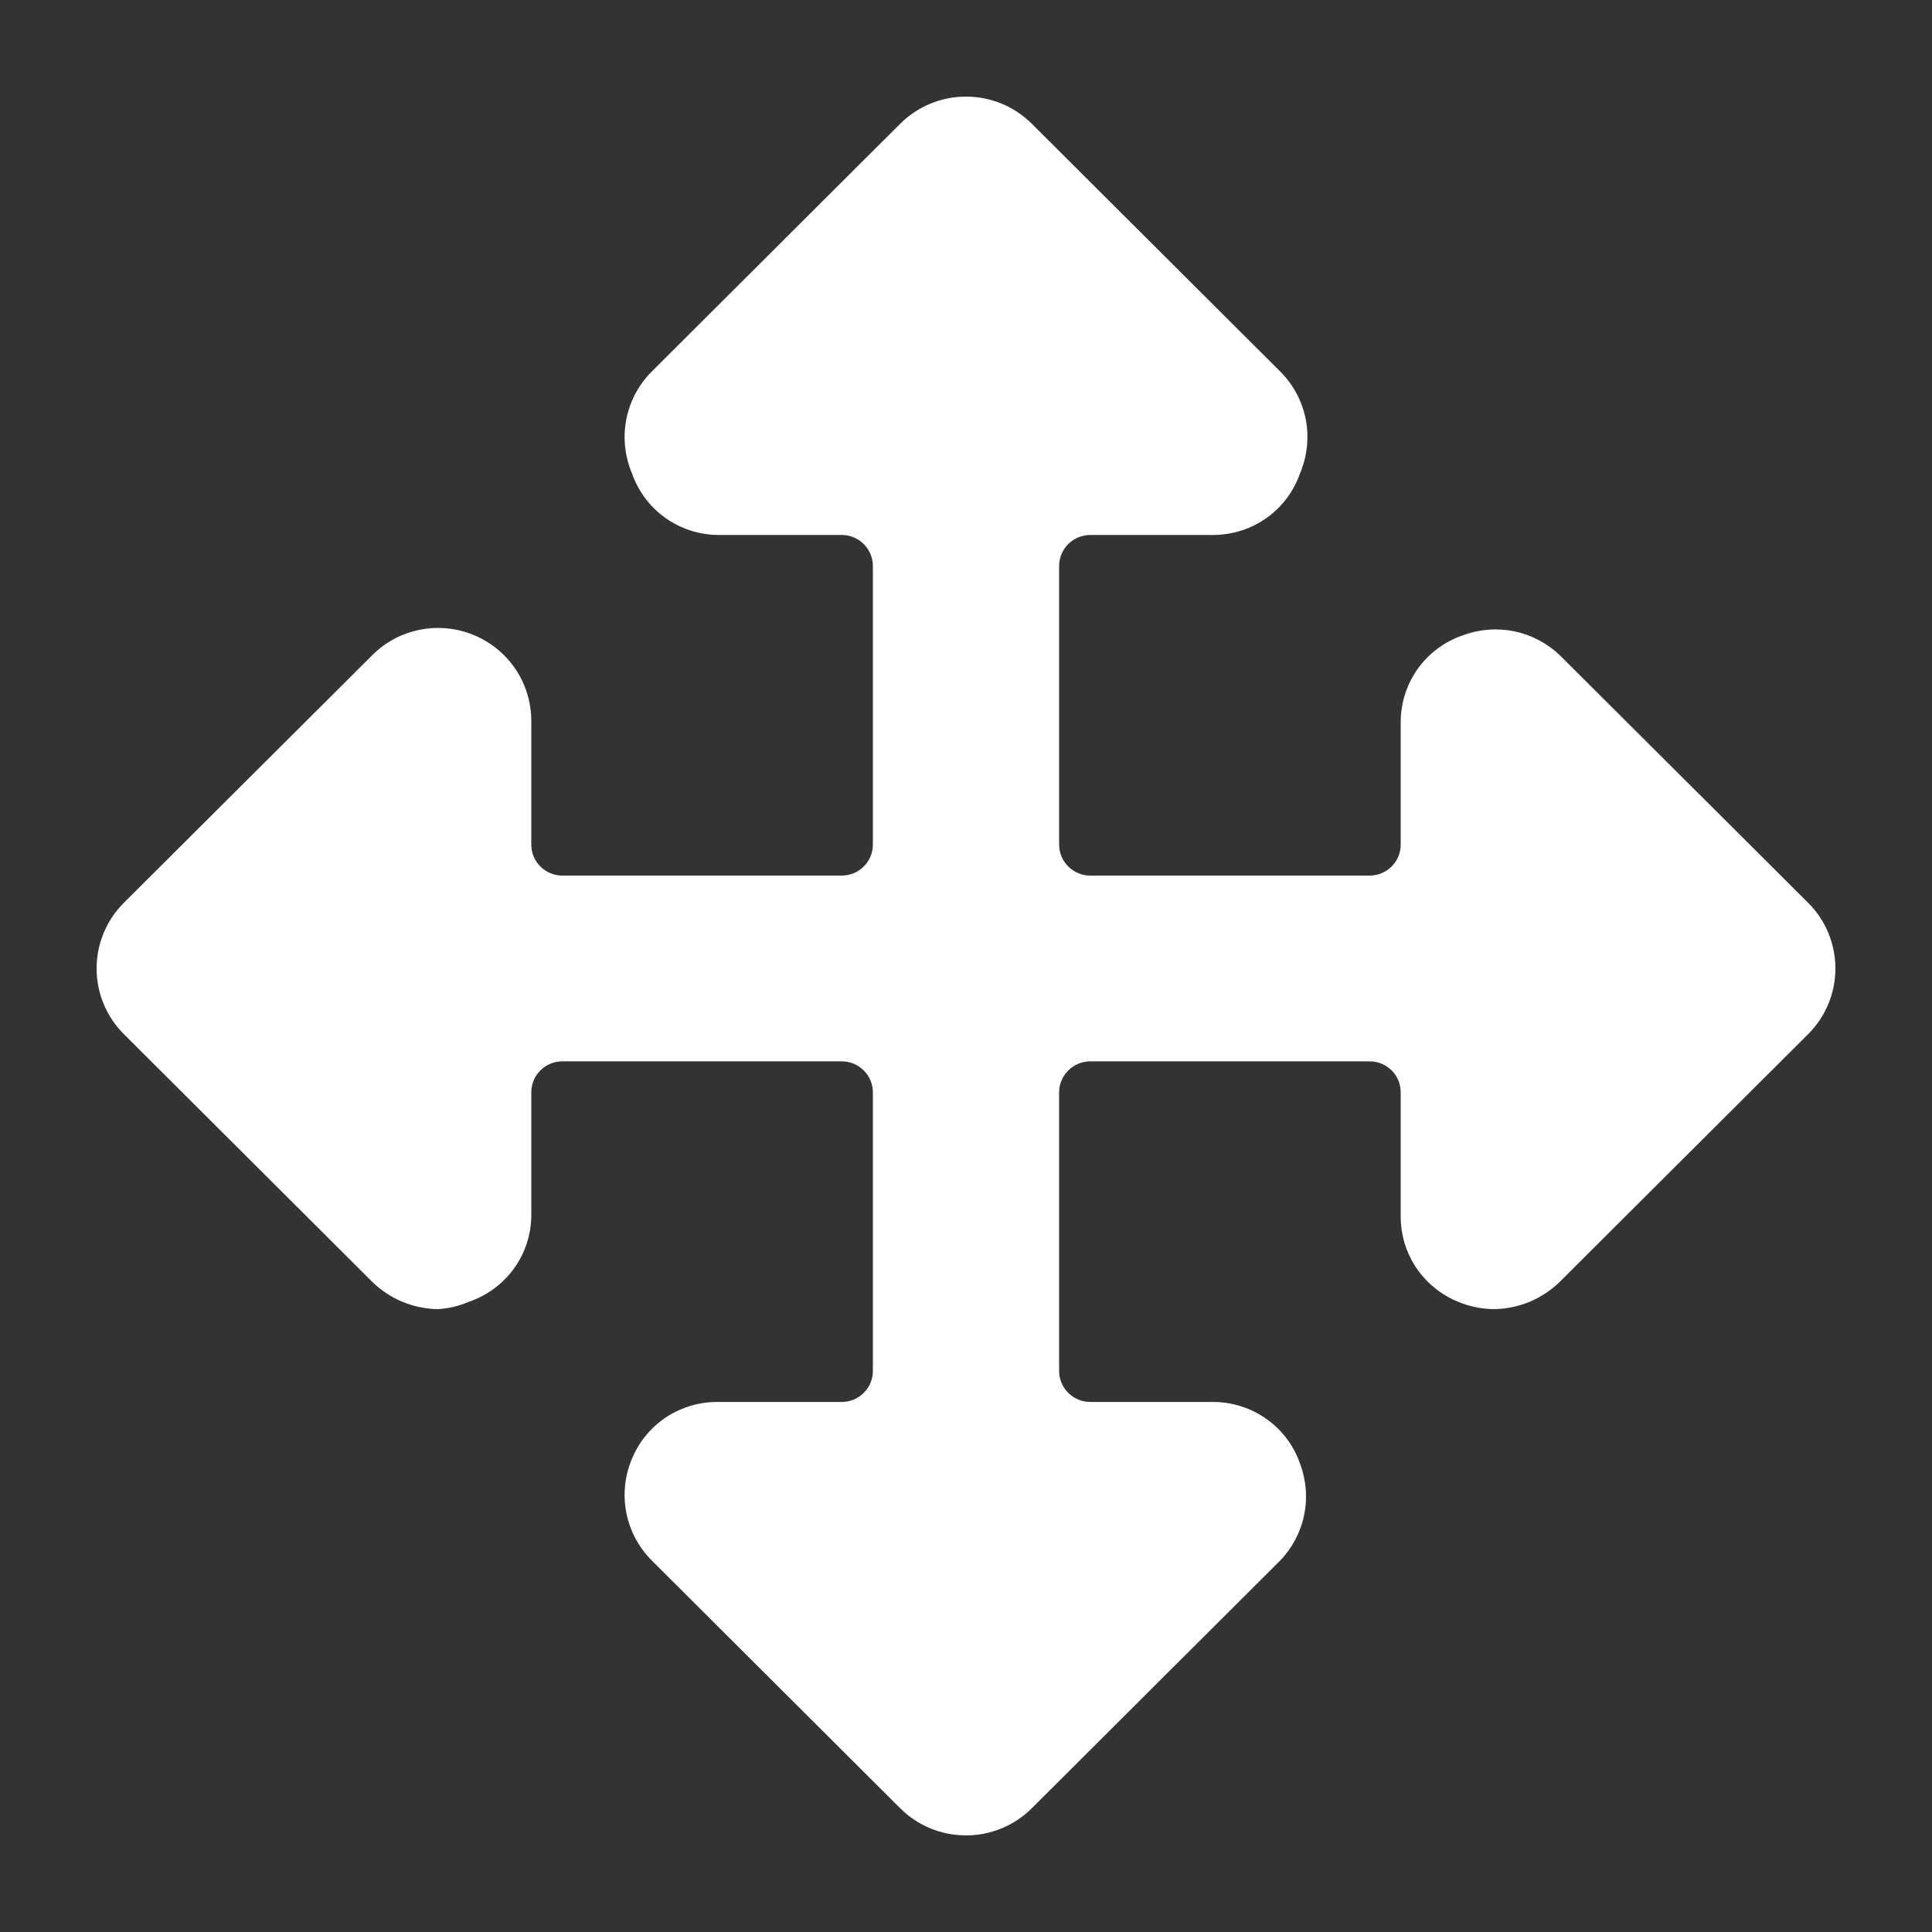 <svg width="20" height="20" viewBox="0 0 20 20" fill="none" xmlns="http://www.w3.org/2000/svg">
<rect x="0" y="0" width="20" height="20" fill="#333333" stroke="none"/>
<path d="M18.718 10.705C18.899 10.525 19 10.28 19 10.026C19 9.771 18.899 9.526 18.718 9.346L16.146 6.782C16.015 6.657 15.852 6.572 15.674 6.535C15.497 6.499 15.313 6.513 15.143 6.577C14.958 6.64 14.796 6.759 14.681 6.917C14.566 7.076 14.503 7.266 14.5 7.461V8.743C14.5 8.829 14.467 8.91 14.406 8.97C14.346 9.03 14.264 9.064 14.179 9.064H11.286C11.201 9.064 11.119 9.03 11.059 8.97C10.998 8.91 10.964 8.829 10.964 8.743V5.859C10.964 5.774 10.998 5.692 11.059 5.632C11.119 5.572 11.201 5.538 11.286 5.538H12.572C12.768 5.535 12.958 5.472 13.117 5.358C13.276 5.243 13.395 5.082 13.459 4.897C13.533 4.721 13.553 4.527 13.517 4.34C13.48 4.153 13.388 3.981 13.253 3.846L10.681 1.281C10.501 1.101 10.256 1 10 1C9.744 1 9.499 1.101 9.319 1.281L6.747 3.846C6.612 3.981 6.52 4.153 6.484 4.34C6.447 4.527 6.467 4.721 6.541 4.897C6.605 5.082 6.724 5.243 6.883 5.358C7.042 5.472 7.232 5.535 7.428 5.538H8.714C8.799 5.538 8.881 5.572 8.941 5.632C9.002 5.692 9.036 5.774 9.036 5.859V8.743C9.036 8.829 9.002 8.91 8.941 8.97C8.881 9.03 8.799 9.064 8.714 9.064H5.821C5.736 9.064 5.654 9.03 5.594 8.97C5.533 8.91 5.5 8.829 5.5 8.743V7.461C5.499 7.271 5.443 7.085 5.337 6.927C5.231 6.77 5.08 6.646 4.904 6.574C4.728 6.501 4.534 6.482 4.347 6.519C4.16 6.556 3.989 6.647 3.854 6.782L1.282 9.346C1.101 9.526 1 9.771 1 10.026C1 10.28 1.101 10.525 1.282 10.705L3.854 13.27C4.036 13.448 4.28 13.549 4.535 13.552C4.646 13.545 4.755 13.519 4.857 13.475C5.042 13.411 5.204 13.292 5.319 13.134C5.434 12.976 5.497 12.786 5.5 12.59V11.308C5.5 11.223 5.533 11.141 5.594 11.081C5.654 11.021 5.736 10.987 5.821 10.987H8.714C8.799 10.987 8.881 11.021 8.941 11.081C9.002 11.141 9.036 11.223 9.036 11.308V14.193C9.036 14.278 9.002 14.359 8.941 14.419C8.881 14.479 8.799 14.513 8.714 14.513H7.428C7.238 14.512 7.052 14.568 6.894 14.672C6.736 14.778 6.613 14.928 6.541 15.103C6.467 15.279 6.447 15.473 6.484 15.66C6.52 15.847 6.612 16.019 6.747 16.154L9.319 18.719C9.499 18.899 9.744 19 10 19C10.256 19 10.501 18.899 10.681 18.719L13.253 16.154C13.378 16.024 13.464 15.861 13.5 15.684C13.537 15.507 13.522 15.323 13.459 15.154C13.395 14.969 13.276 14.808 13.117 14.694C12.958 14.579 12.768 14.516 12.572 14.513H11.286C11.201 14.513 11.119 14.479 11.059 14.419C10.998 14.359 10.964 14.278 10.964 14.193V11.308C10.964 11.223 10.998 11.141 11.059 11.081C11.119 11.021 11.201 10.987 11.286 10.987H14.179C14.264 10.987 14.346 11.021 14.406 11.081C14.467 11.141 14.5 11.223 14.5 11.308V12.59C14.499 12.78 14.555 12.965 14.66 13.123C14.766 13.28 14.916 13.403 15.092 13.475C15.21 13.525 15.337 13.551 15.465 13.552C15.72 13.549 15.964 13.448 16.146 13.27L18.718 10.705Z" fill="white"/>
</svg>
